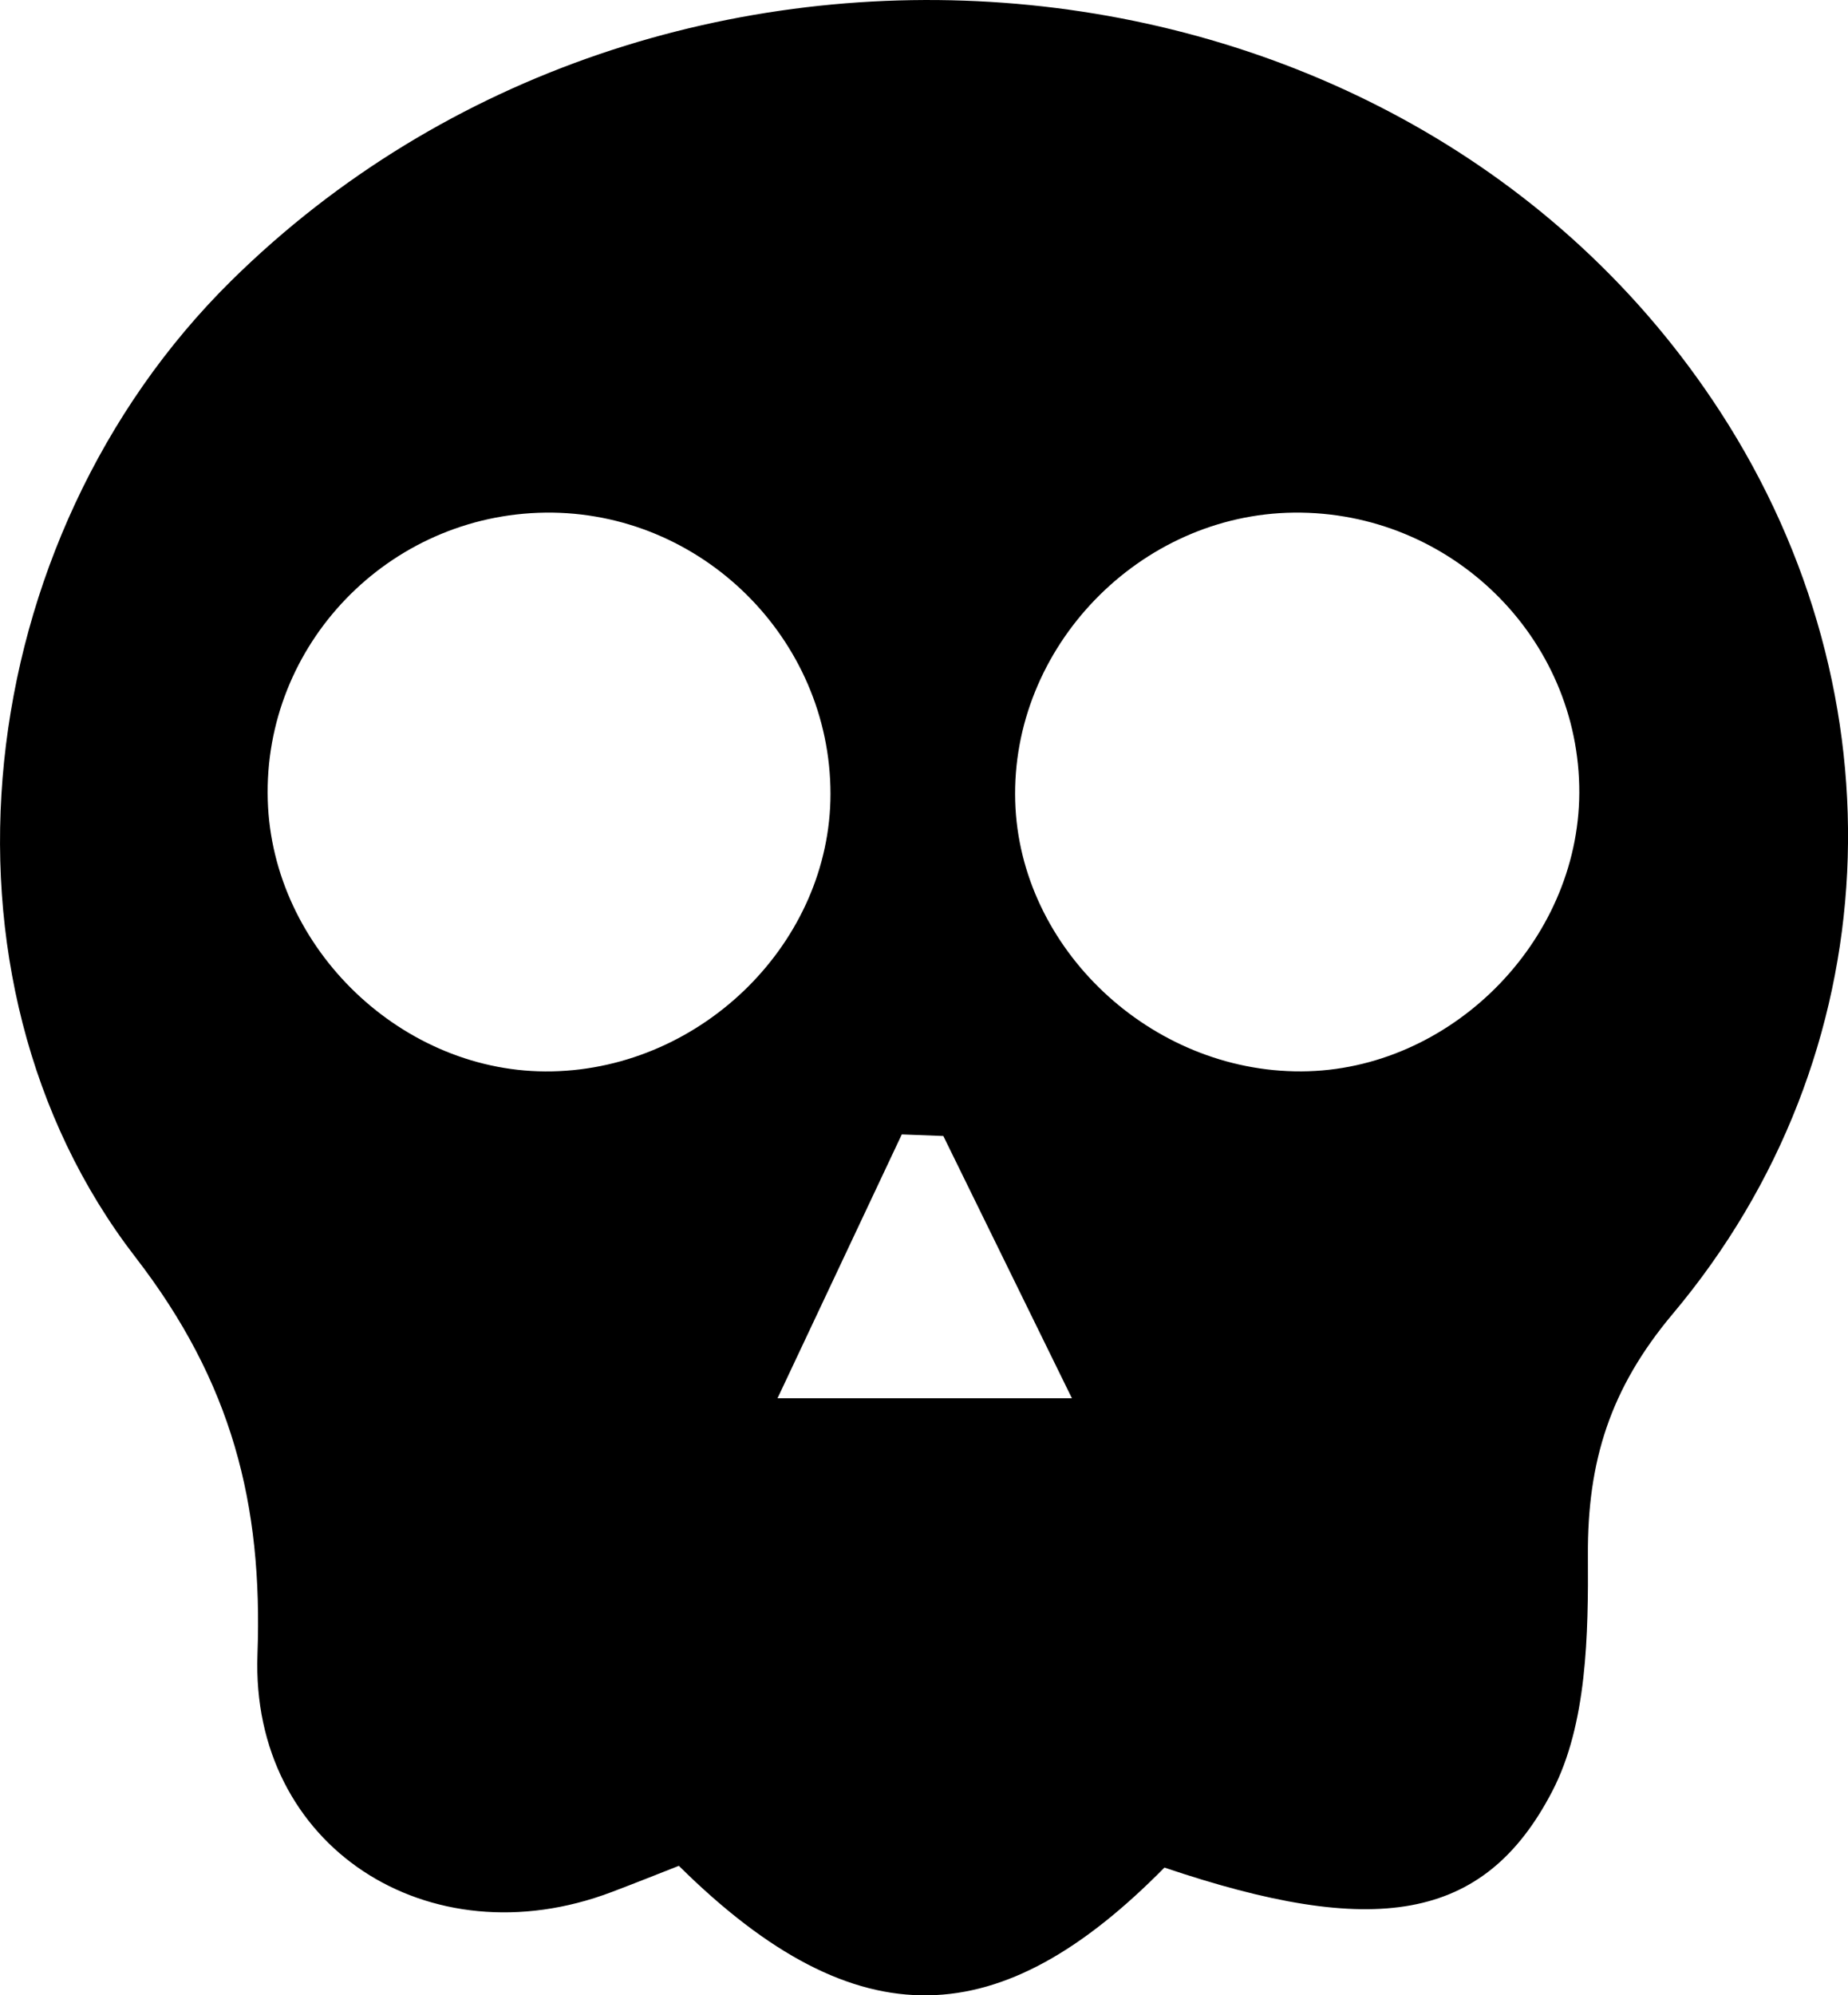 <?xml version="1.0" encoding="UTF-8"?>
<svg id="Layer_1" data-name="Layer 1" xmlns="http://www.w3.org/2000/svg" viewBox="0 0 231.69 250.08">
  <defs>
    <style>
      .cls-1 {
        stroke-width: 0px;
      }
    </style>
  </defs>
  <path class="cls-1" d="m145.99,234.07c-20.36,20.66-38.32,22.11-60.88-.22-2.6,1.02-5.52,2.19-8.46,3.3-22.88,8.64-45.25-5.69-44.37-29.81.68-18.83-3.2-34.11-15.3-49.77C-10.03,122.58-3.93,67.67,29.01,35.17,82.6-17.69,175.74-9.97,215.7,51.65c23.07,35.58,21.28,80.58-5.98,113.02-7.87,9.37-10.71,18.52-10.64,30.27.06,9.93-.1,21.14-4.46,29.55-8.58,16.54-22.46,18.42-48.63,9.58Zm16.23-169.82c-19.39.21-35.49,16.89-34.94,36.17.53,18.44,16.98,33.96,35.9,33.86,18.62-.1,34.73-16.23,34.82-34.88.09-19.45-16.11-35.37-35.78-35.15Zm-93.02,70.03c18.96-.39,34.91-16.27,34.92-34.77,0-19.47-16.24-35.49-35.74-35.26-19.65.24-35.39,16.53-34.81,36.04.55,18.67,17.01,34.37,35.63,33.99Zm49.06,8.1c-1.73-.07-3.47-.13-5.2-.2-4.79,10.17-9.59,20.35-15.58,33.07h36.91c-6.44-13.12-11.28-22.99-16.12-32.87Z"/>
</svg>